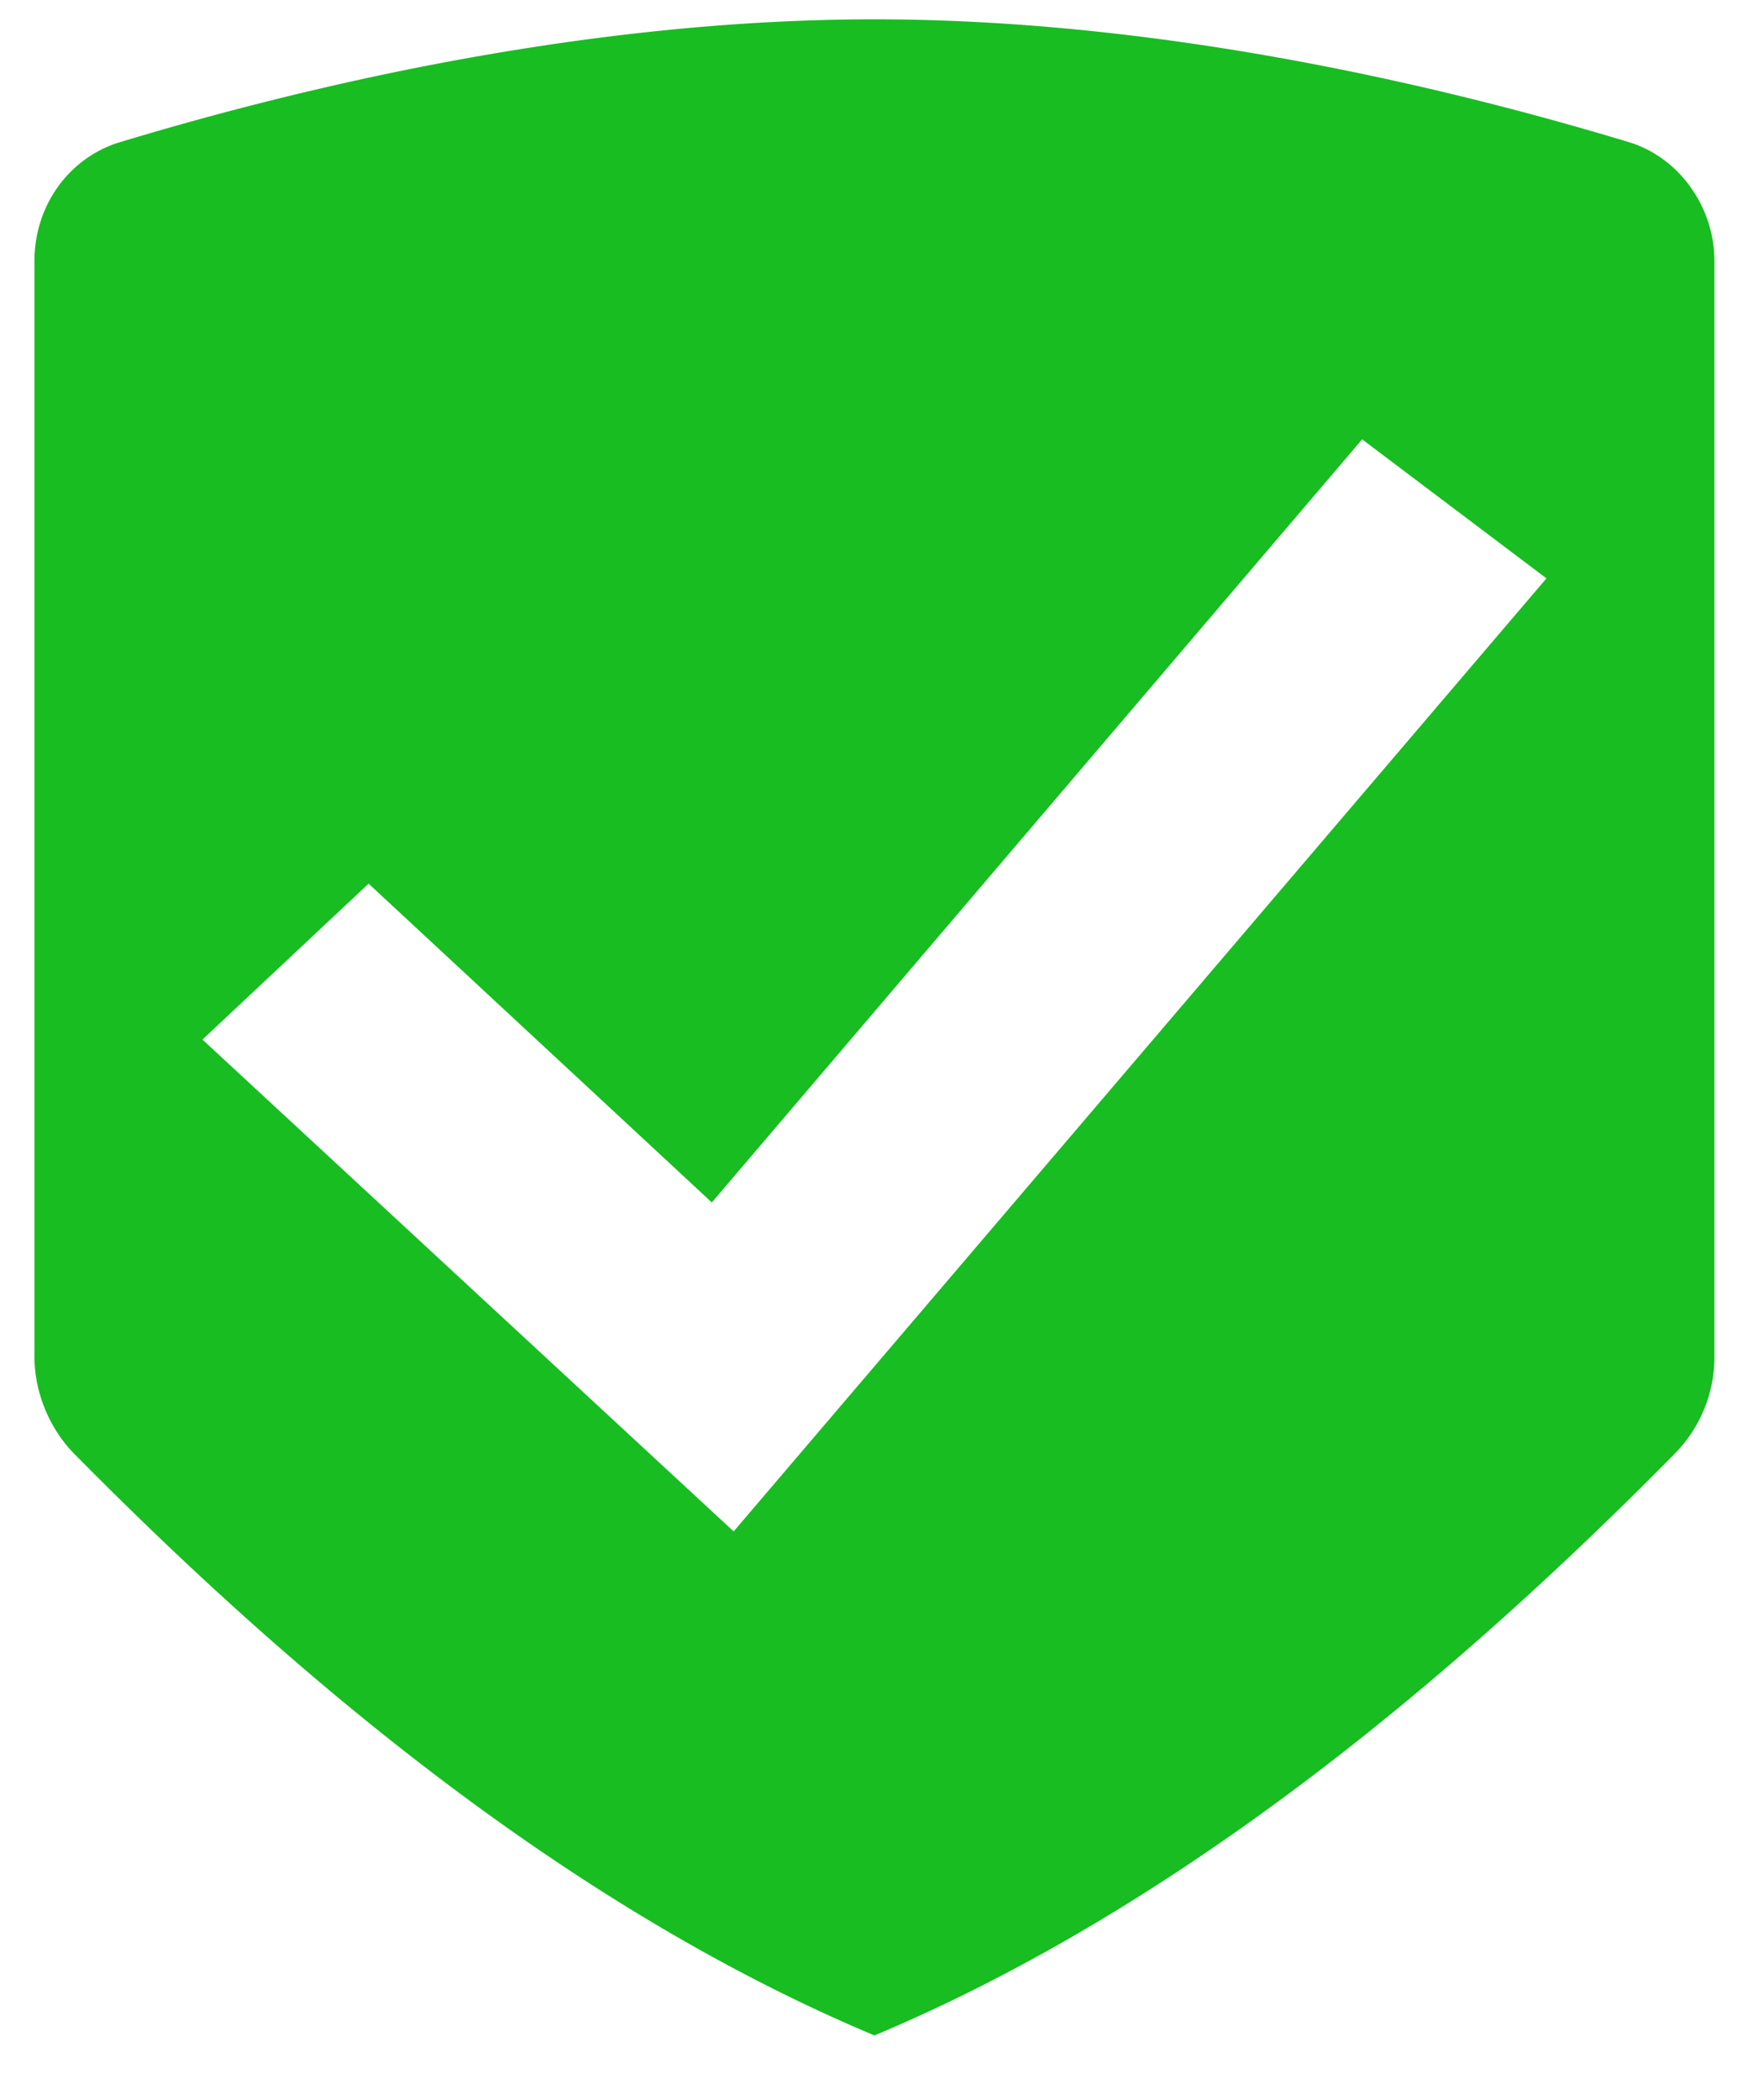 <svg xmlns="http://www.w3.org/2000/svg" width="21" height="25" viewBox="0 0 21 25"><g><g><path fill="#18bd21" d="M8.734 18.23L2.41 12.375l1.978-1.856 4.086 3.795 7.742-9.084 2.194 1.655zM19.405 1.696C17.73 1.19 14.173.23 10.41.23c-3.763 0-7.32.96-8.995 1.466C.822 1.883.41 2.443.41 3.11v13.04c0 .426.18.853.464 1.146 2.577 2.614 5.85 5.387 9.536 6.934 3.686-1.547 6.96-4.32 9.536-6.934a1.64 1.64 0 0 0 .464-1.146V3.11c0-.64-.412-1.226-1.005-1.414z"/></g></g></svg>